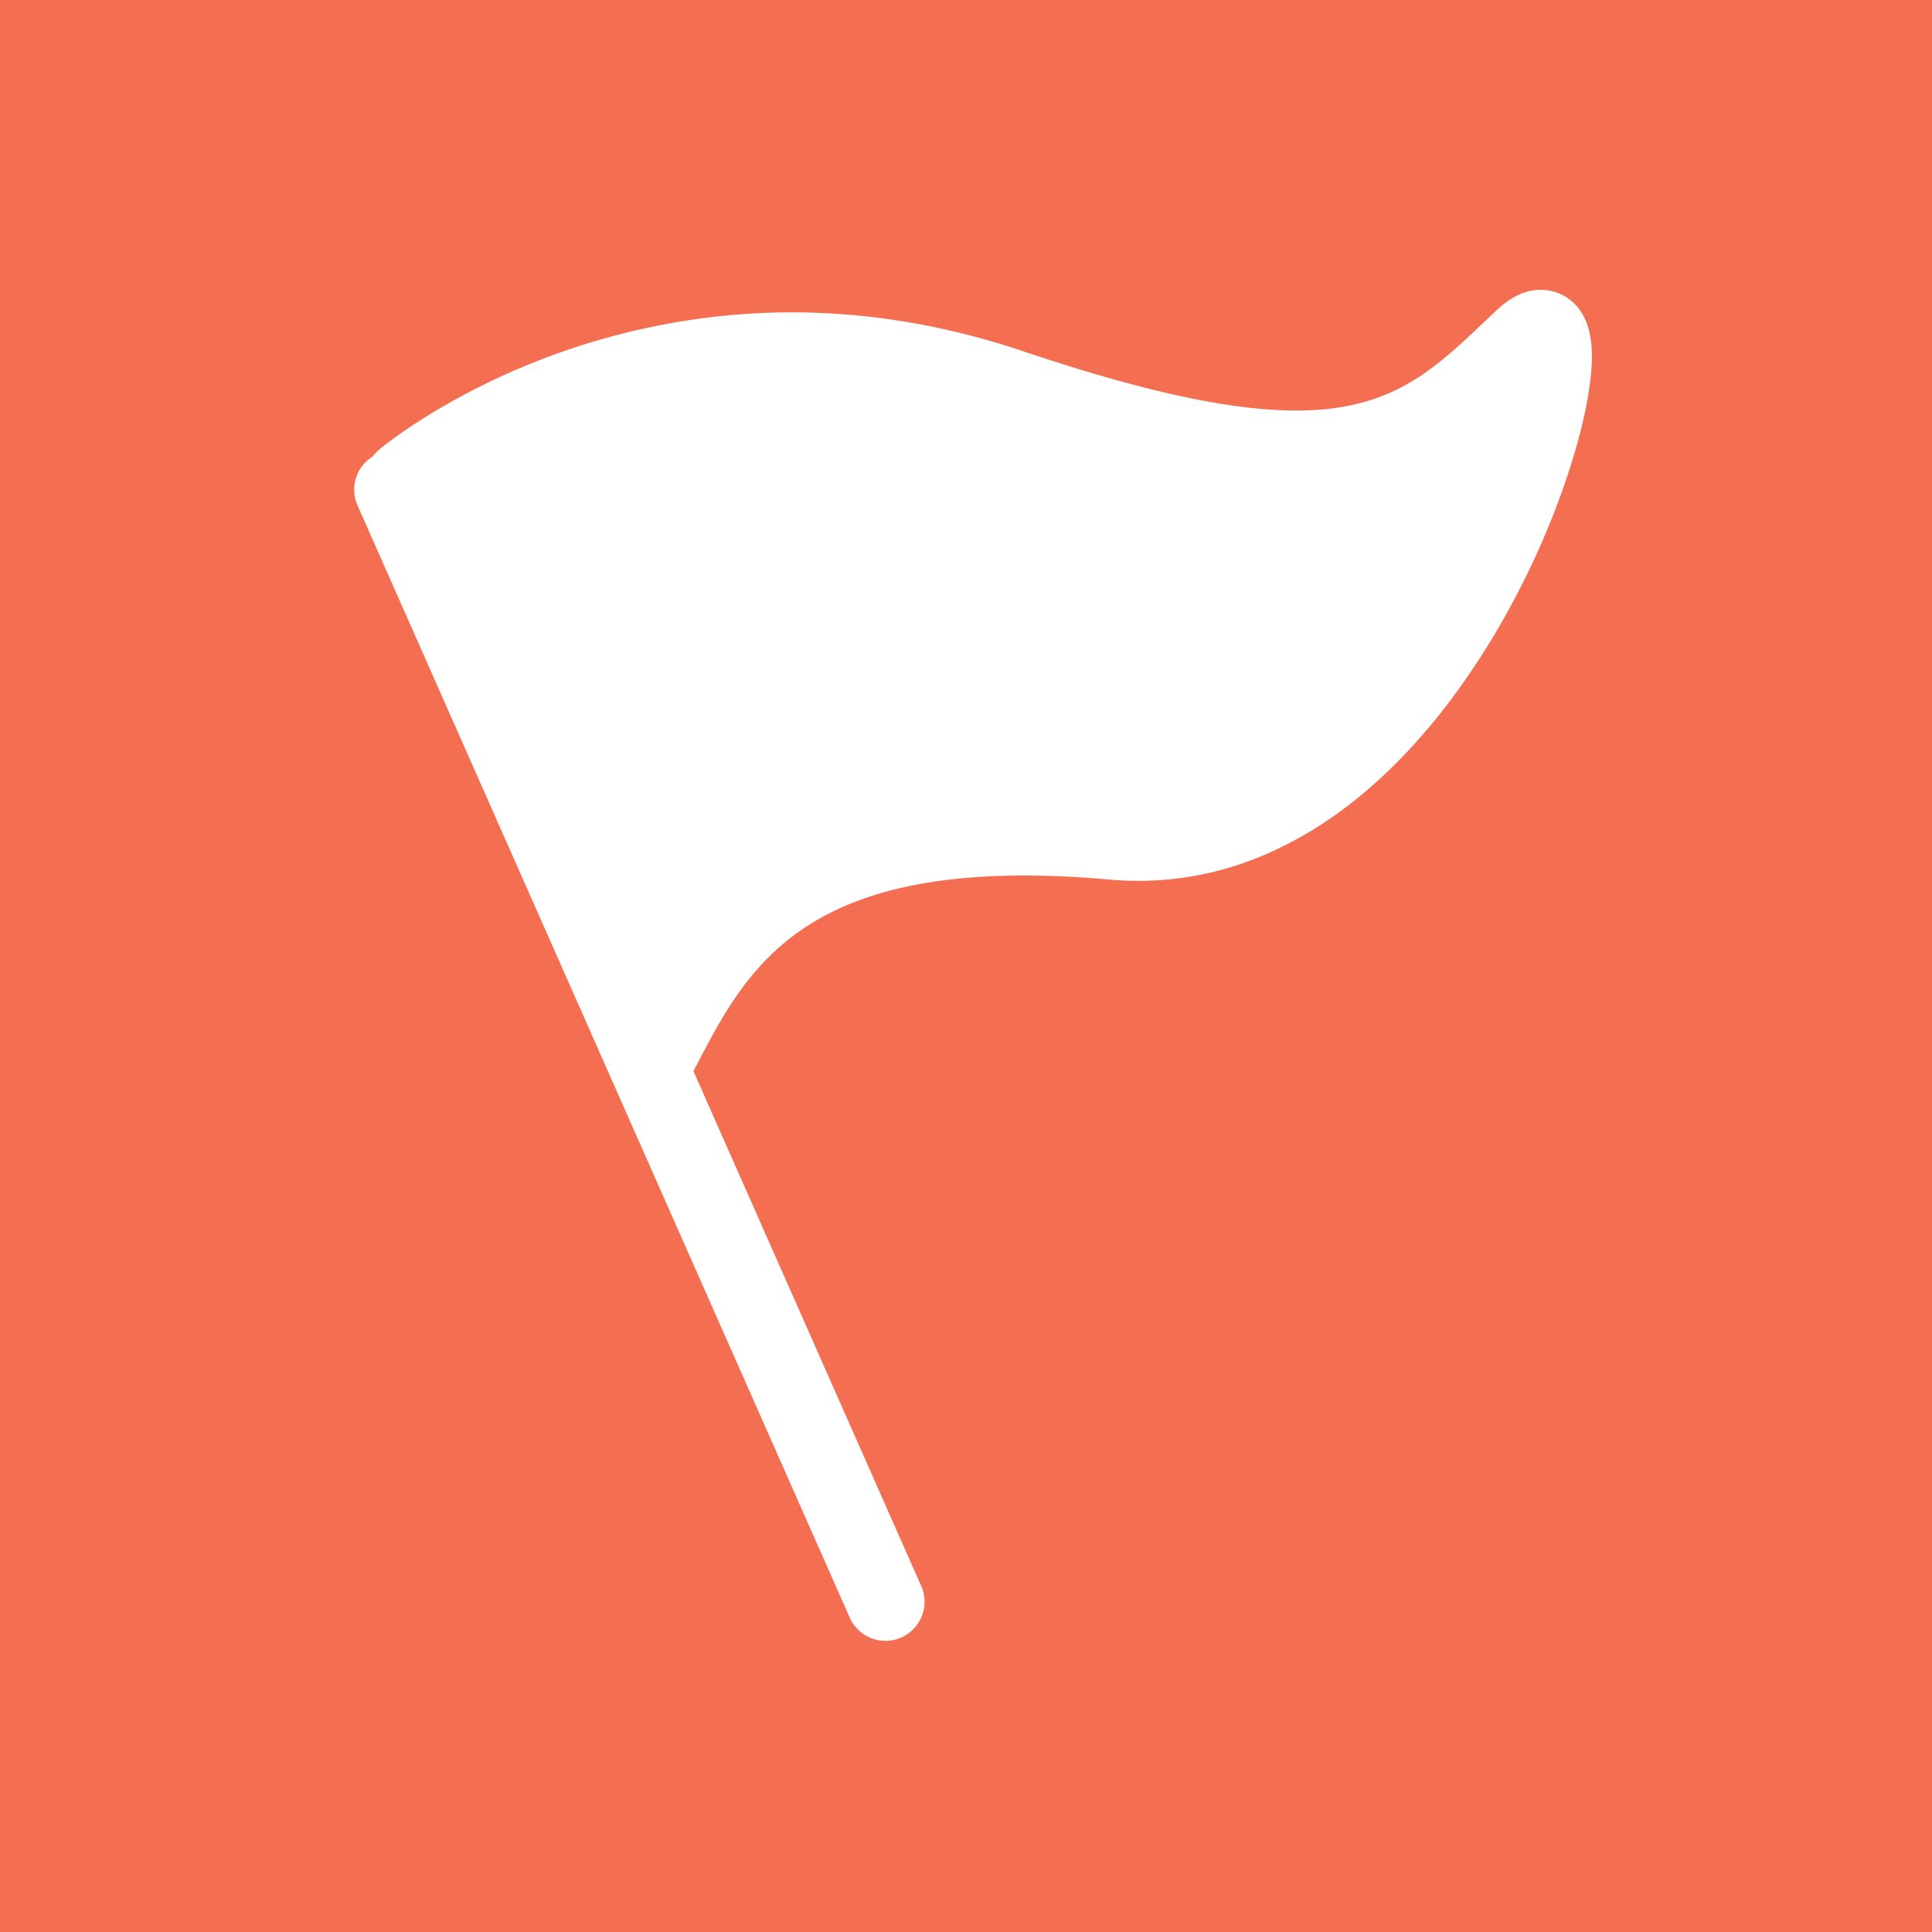 <?xml version="1.0" standalone="no"?><!DOCTYPE svg PUBLIC "-//W3C//DTD SVG 1.1//EN" "http://www.w3.org/Graphics/SVG/1.1/DTD/svg11.dtd"><svg t="1623738129781" class="icon" viewBox="0 0 1024 1024" version="1.1" xmlns="http://www.w3.org/2000/svg" p-id="6977" xmlns:xlink="http://www.w3.org/1999/xlink" width="128" height="128"><defs><style type="text/css"></style></defs><path d="M0 0h1024v1024H0V0z m830.268 157.594c-4.13-2.688-18.987-10.112-36.634 6.494-2.27 2.065-4.437 4.13-6.596 6.195-46.02 43.639-76.348 72.533-245.043 15.787-45.397-15.275-91.52-22.076-137.131-20.224a371.123 371.123 0 0 0-107.605 20.847c-59.639 21.043-94.925 50.449-96.367 51.686-1.34 1.135-2.475 2.372-3.413 3.61a20.668 20.668 0 0 0-7.936 26.001l261.137 590.063a20.727 20.727 0 0 0 37.862-16.811L367.531 567.714l2.057-3.925c27.452-52.403 58.505-111.829 218.428-97.596 29.201 2.577 57.685-2.167 84.821-14.234 1.647-0.725 3.396-1.553 5.052-2.381 24.661-11.759 48.077-29.611 69.743-53.035 33.946-36.625 63.761-87.902 81.92-140.834 6.912-20.113 11.563-38.793 13.312-53.956 1.758-14.345 2.27-34.56-12.587-44.16z" fill="#F46E52" p-id="6978"></path></svg>